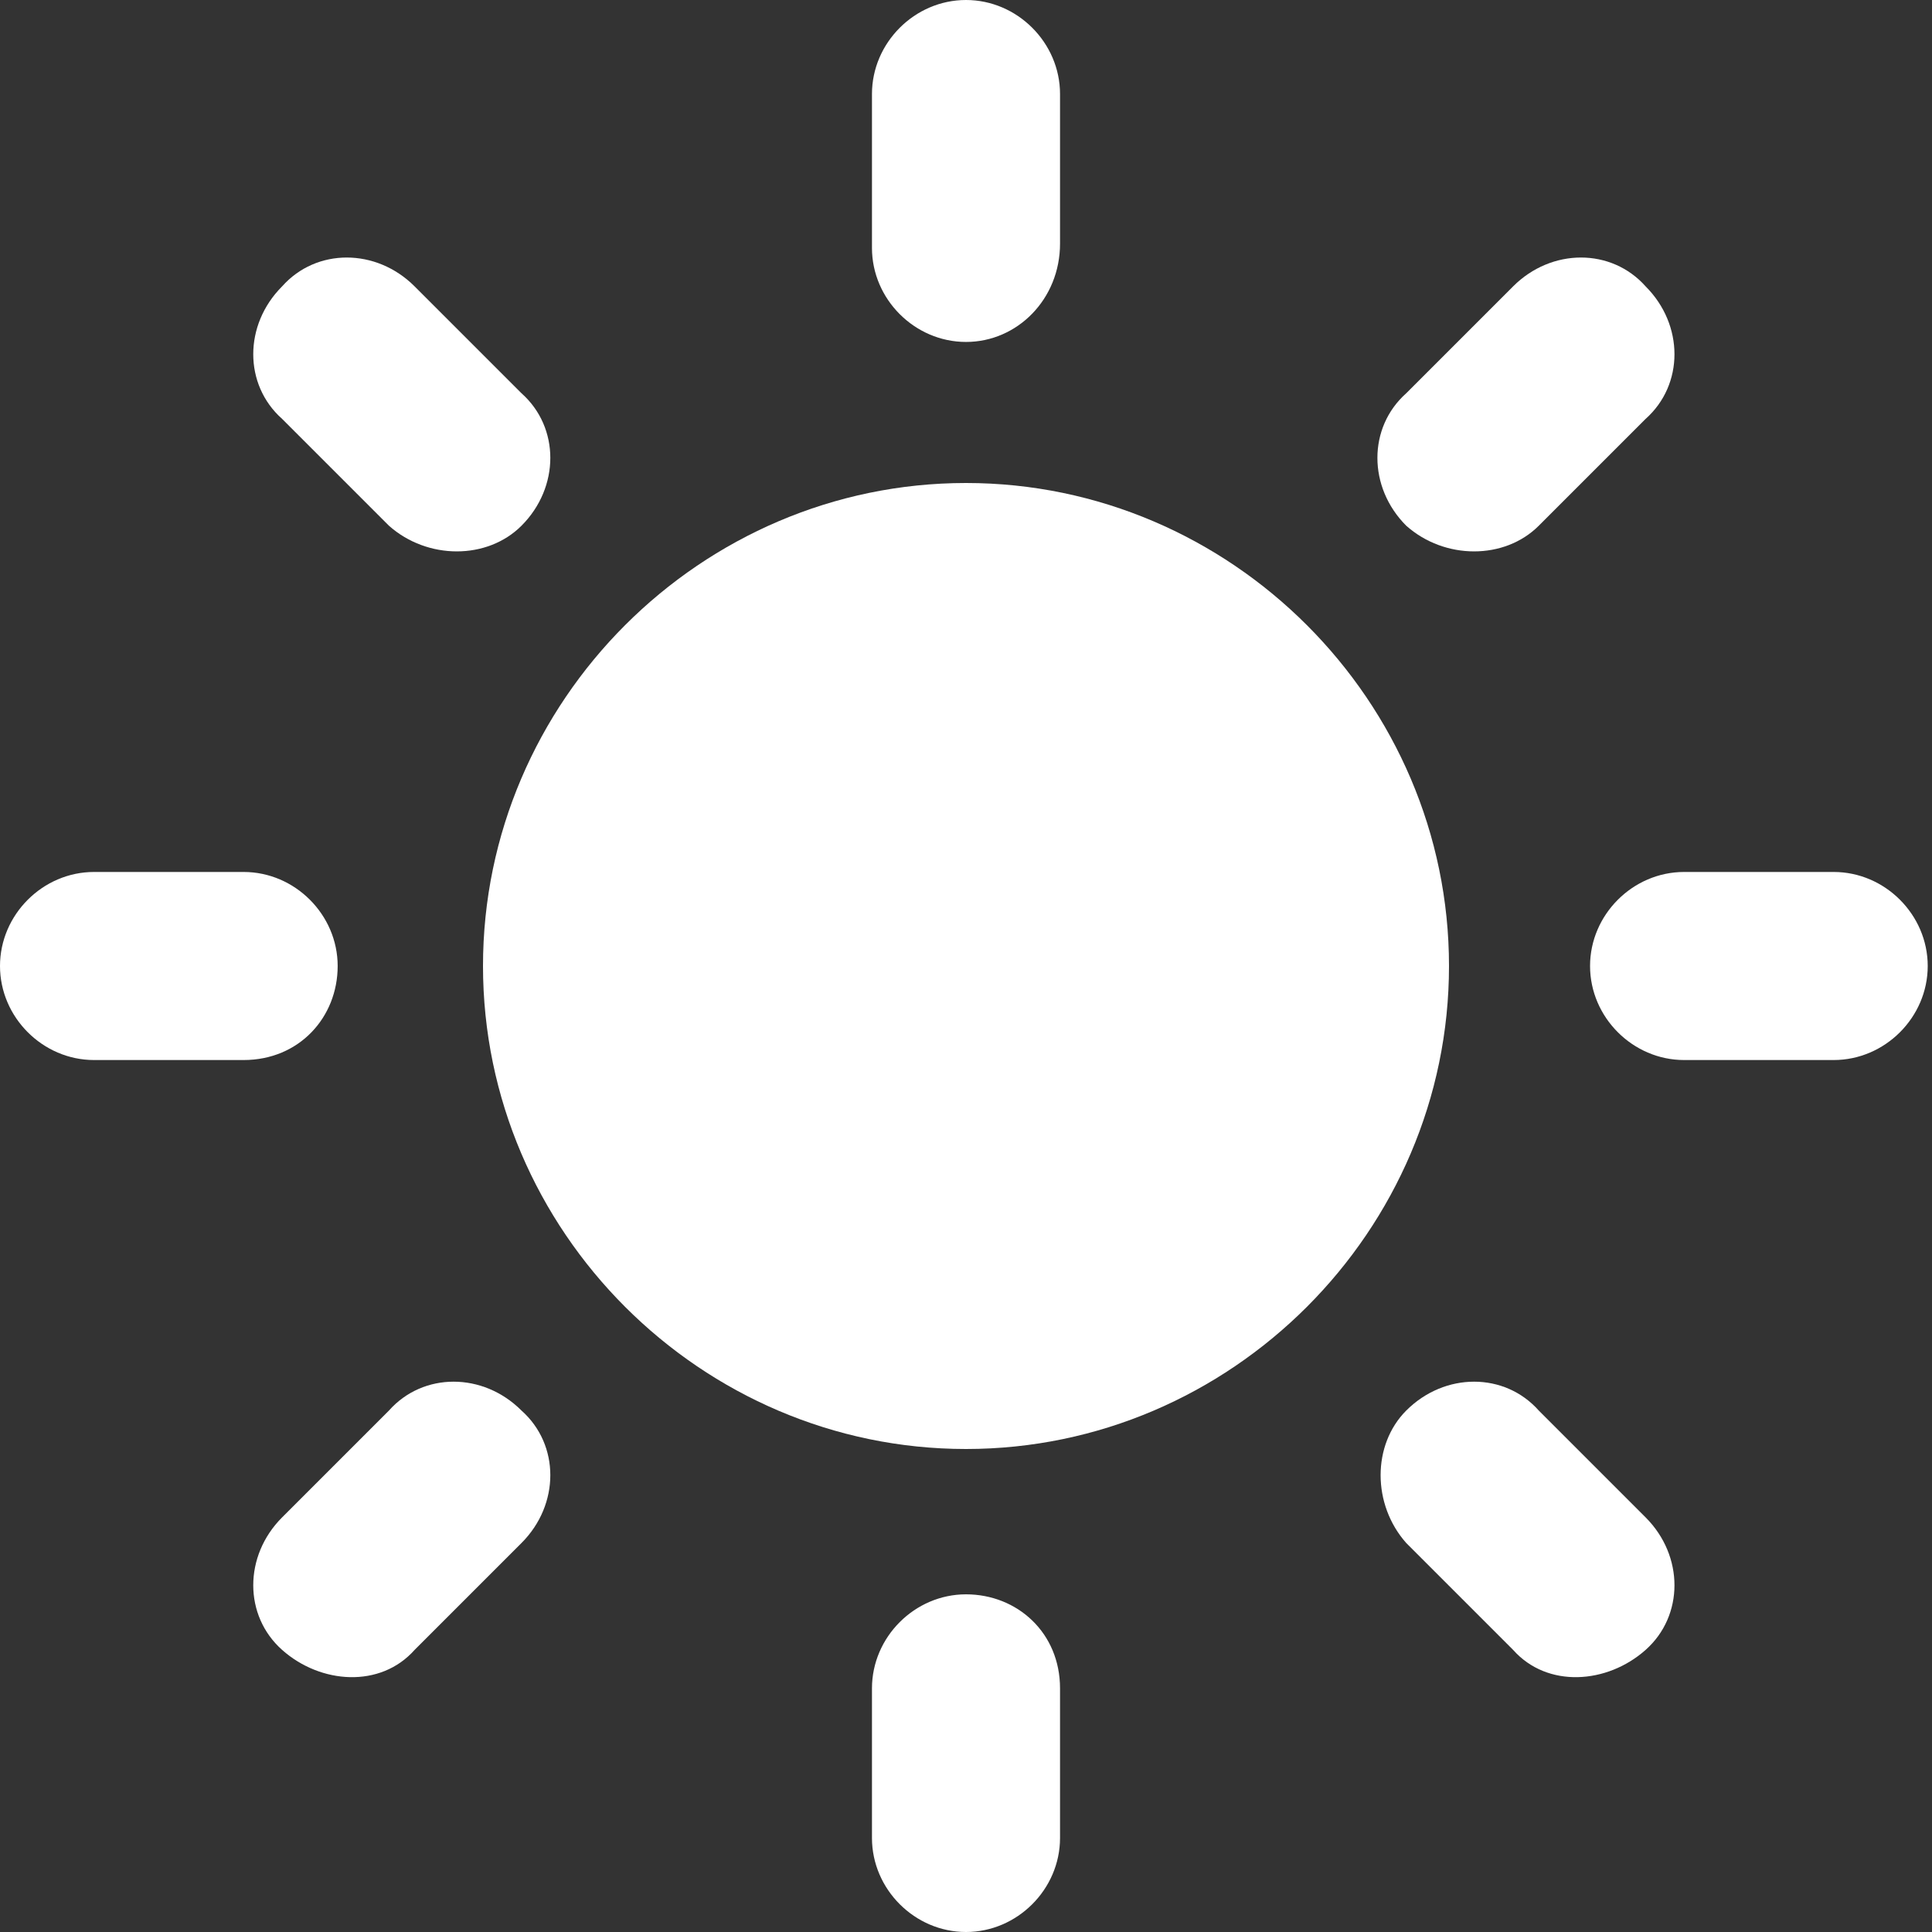 <?xml version="1.0" encoding="utf-8"?>
<!-- Generator: Adobe Illustrator 19.0.0, SVG Export Plug-In . SVG Version: 6.00 Build 0)  -->
<svg version="1.1" id="Capa_1" xmlns="http://www.w3.org/2000/svg" xmlns:xlink="http://www.w3.org/1999/xlink" x="0px" y="0px" width="26" height="26"
	 viewBox="-282 374.8 45.2 45.2" style="enable-background:new -282 374.8 45.2 45.2;" xml:space="preserve">
<rect x="-282" y="374.8" width="45.2" height="45.2" fill="#333333" stroke="none"/>
<style type="text/css">
	.st0{fill:#FFFFFF;}
</style>
<g>
	<g>
		<path class="st0" d="M-259.4,386.1c-6.2,0-11.3,5.1-11.3,11.3s5.1,11.3,11.3,11.3c6.2,0,11.3-5.1,11.3-11.3
			S-253.2,386.1-259.4,386.1z"/>
		<g>
			<g>
				<path class="st0" d="M-259.4,382.8c-1.2,0-2.2-1-2.2-2.2V377c0-1.2,1-2.2,2.2-2.2c1.2,0,2.2,1,2.2,2.2v3.5
					C-257.2,381.8-258.2,382.8-259.4,382.8z"/>
			</g>
			<g>
				<path class="st0" d="M-259.4,412.1c-1.2,0-2.2,1-2.2,2.2v3.5c0,1.2,1,2.2,2.2,2.2c1.2,0,2.2-1,2.2-2.2v-3.5
					C-257.2,413-258.2,412.1-259.4,412.1z"/>
			</g>
			<g>
				<path class="st0" d="M-249.1,387.1c-0.9-0.9-0.9-2.3,0-3.1l2.5-2.5c0.9-0.9,2.3-0.9,3.1,0c0.9,0.9,0.9,2.3,0,3.1l-2.5,2.5
					C-246.8,387.9-248.2,387.9-249.1,387.1z"/>
			</g>
			<g>
				<path class="st0" d="M-269.8,407.8c-0.9-0.9-2.3-0.9-3.1,0l-2.5,2.5c-0.9,0.9-0.9,2.3,0,3.1s2.3,0.9,3.1,0l2.5-2.5
					C-268.9,410-268.9,408.6-269.8,407.8z"/>
			</g>
			<g>
				<path class="st0" d="M-244.8,397.4c0-1.2,1-2.2,2.2-2.2h3.5c1.2,0,2.2,1,2.2,2.2c0,1.2-1,2.2-2.2,2.2h-3.5
					C-243.8,399.6-244.8,398.6-244.8,397.4z"/>
			</g>
			<g>
				<path class="st0" d="M-274.1,397.4c0-1.2-1-2.2-2.2-2.2h-3.5c-1.2,0-2.2,1-2.2,2.2c0,1.2,1,2.2,2.2,2.2h3.5
					C-275,399.6-274.1,398.6-274.1,397.4z"/>
			</g>
			<g>
				<path class="st0" d="M-249.1,407.8c0.9-0.9,2.3-0.9,3.1,0l2.5,2.5c0.9,0.9,0.9,2.3,0,3.1s-2.3,0.9-3.1,0l-2.5-2.5
					C-249.9,410-249.9,408.6-249.1,407.8z"/>
			</g>
			<g>
				<path class="st0" d="M-269.8,387.1c0.9-0.9,0.9-2.3,0-3.1l-2.5-2.5c-0.9-0.9-2.3-0.9-3.1,0c-0.9,0.9-0.9,2.3,0,3.1l2.5,2.5
					C-272,387.9-270.6,387.9-269.8,387.1z"/>
			</g>
		</g>
	</g>
</g>
</svg>
